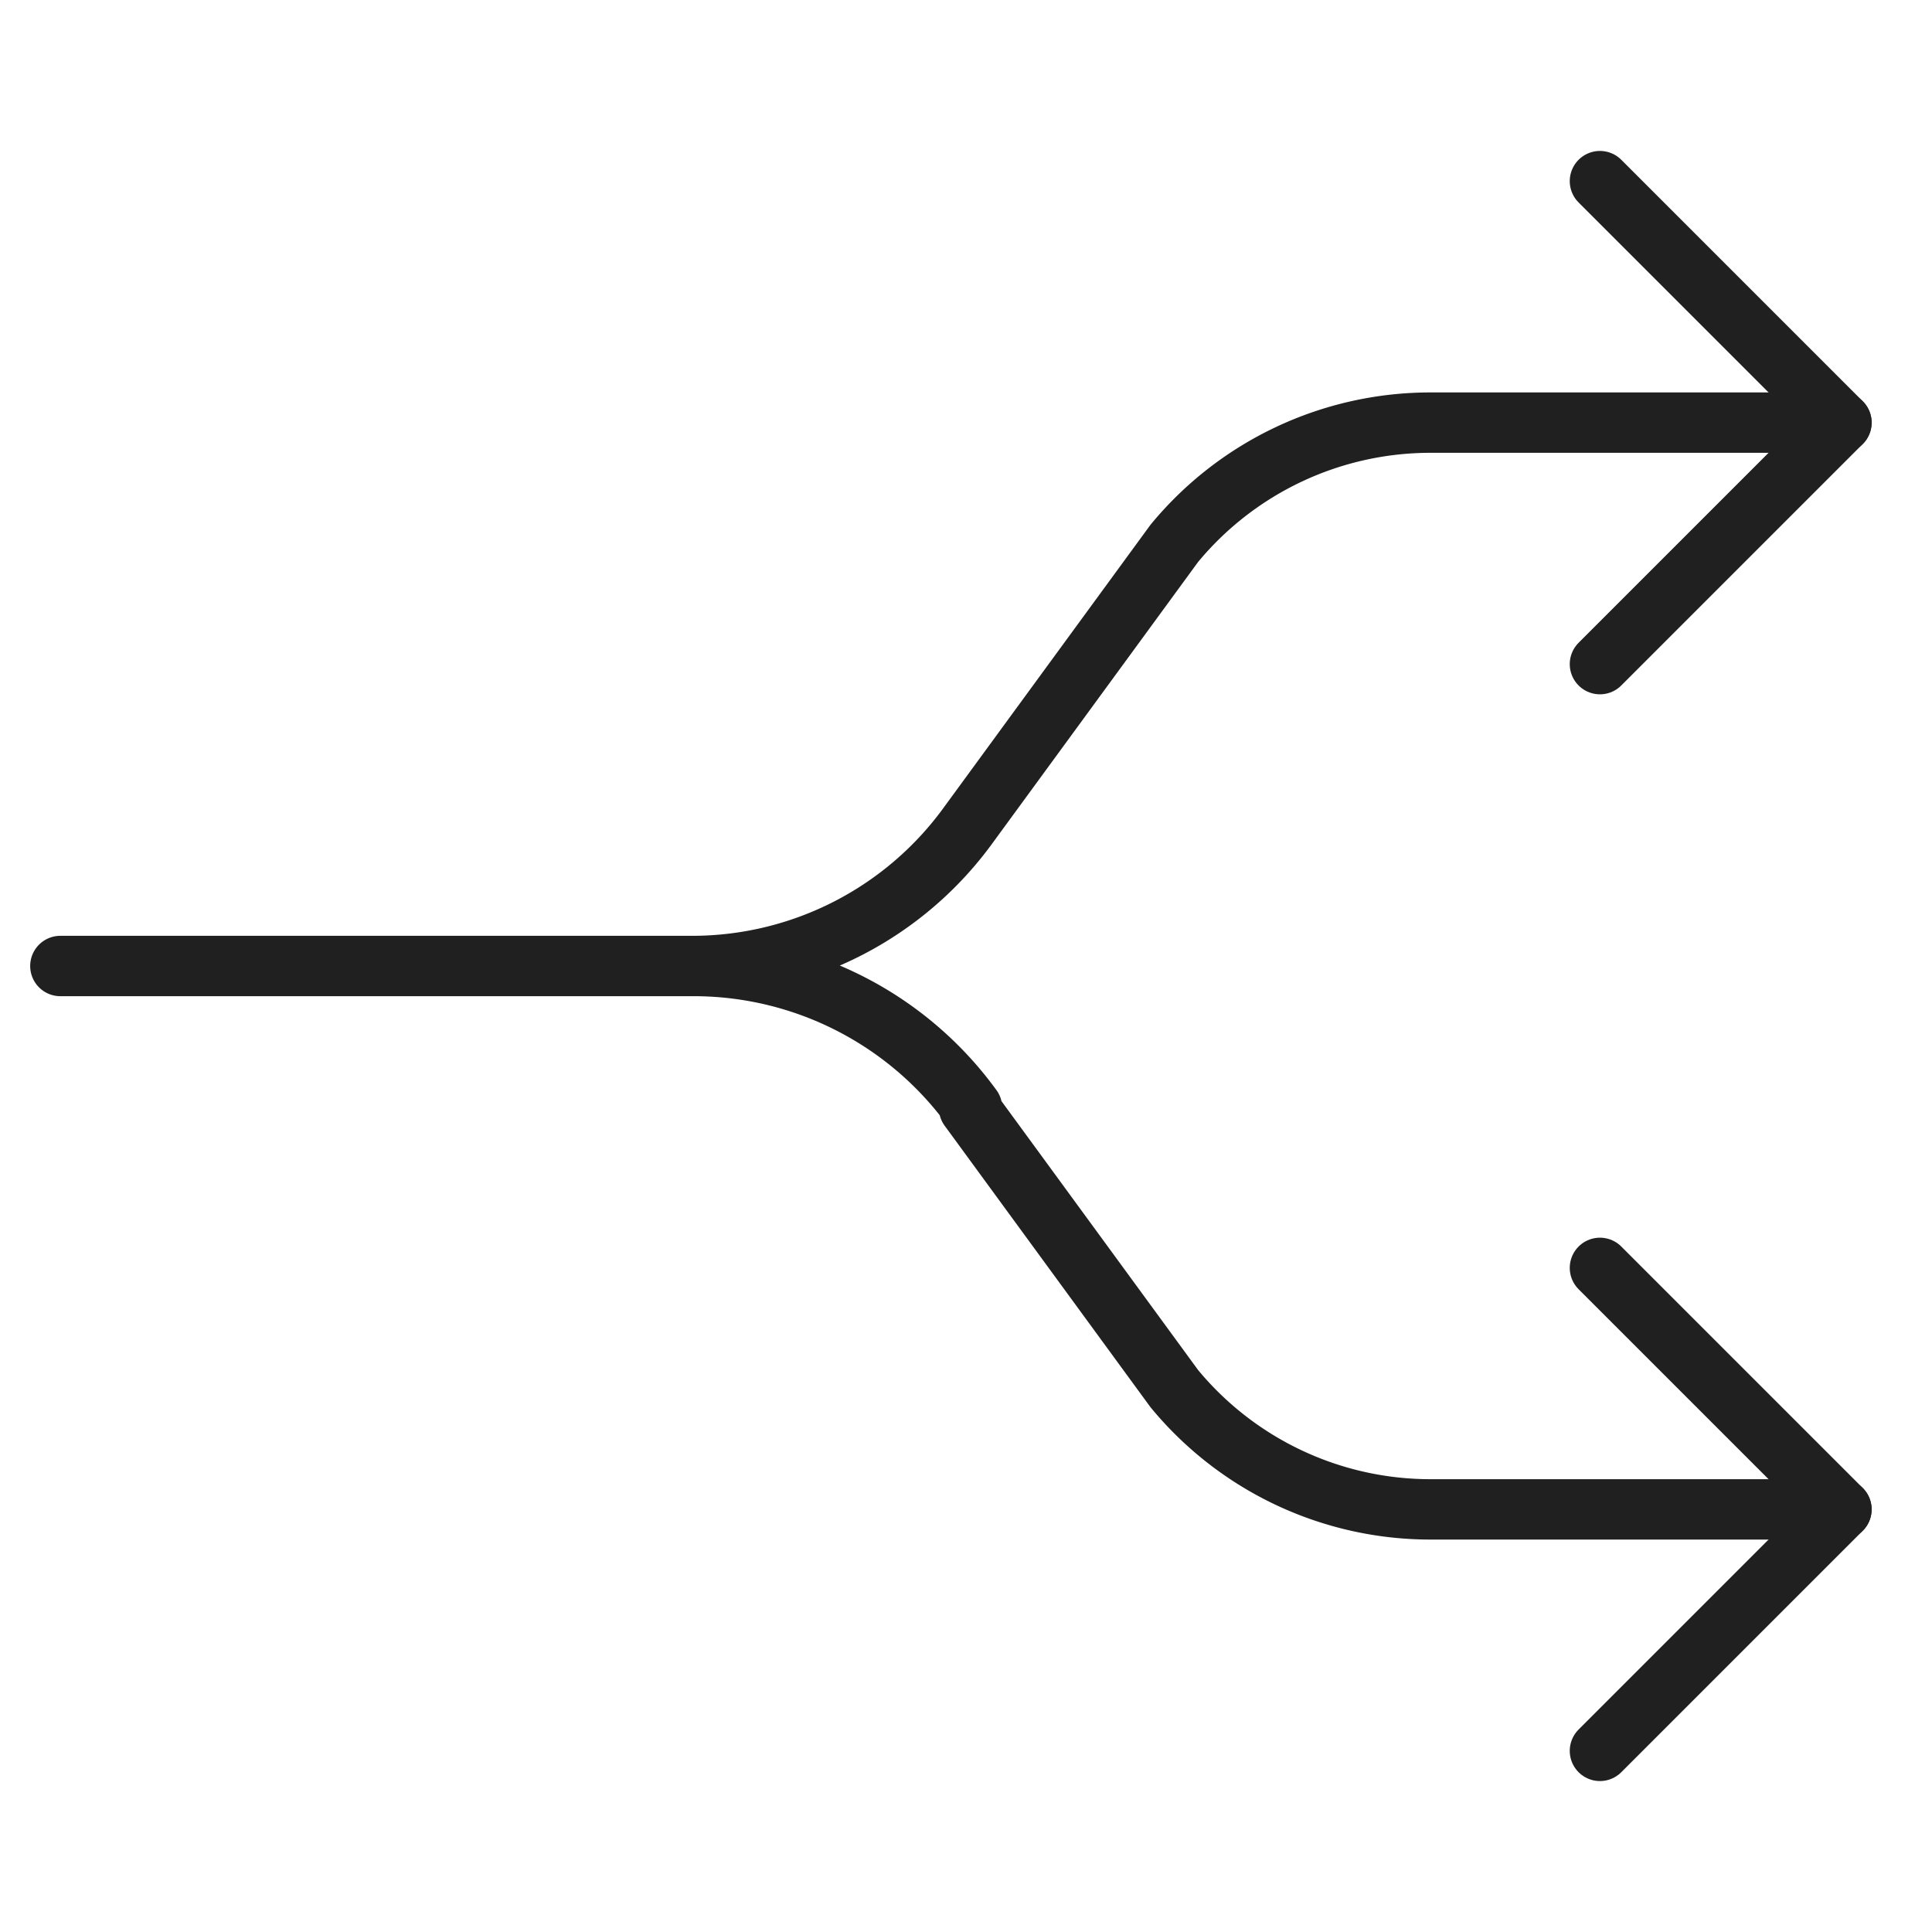 <svg viewBox="0 0 64 64" xmlns="http://www.w3.org/2000/svg" aria-labelledby="title" aria-describedby="desc"><path d="M53 22l8-8-8-8m0 52l8-8-8-8" stroke-width="2" stroke-miterlimit="10" stroke-linecap="round" stroke="#202020" fill="none" data-name="layer2" stroke-linejoin="round"/><path d="M32.1 27.3l6.8-9.3M23 32a11.3 11.3 0 0 0 9.1-4.7m6.8-9.3a11 11 0 0 1 8.5-4H61M32.1 36.7l6.8 9.3M2 32h21a11.4 11.4 0 0 1 9.2 4.7m6.7 9.3a11 11 0 0 0 8.5 4H61" stroke-width="2" stroke-miterlimit="10" stroke-linecap="round" stroke="#202020" fill="none" data-name="layer1" stroke-linejoin="round"/></svg>